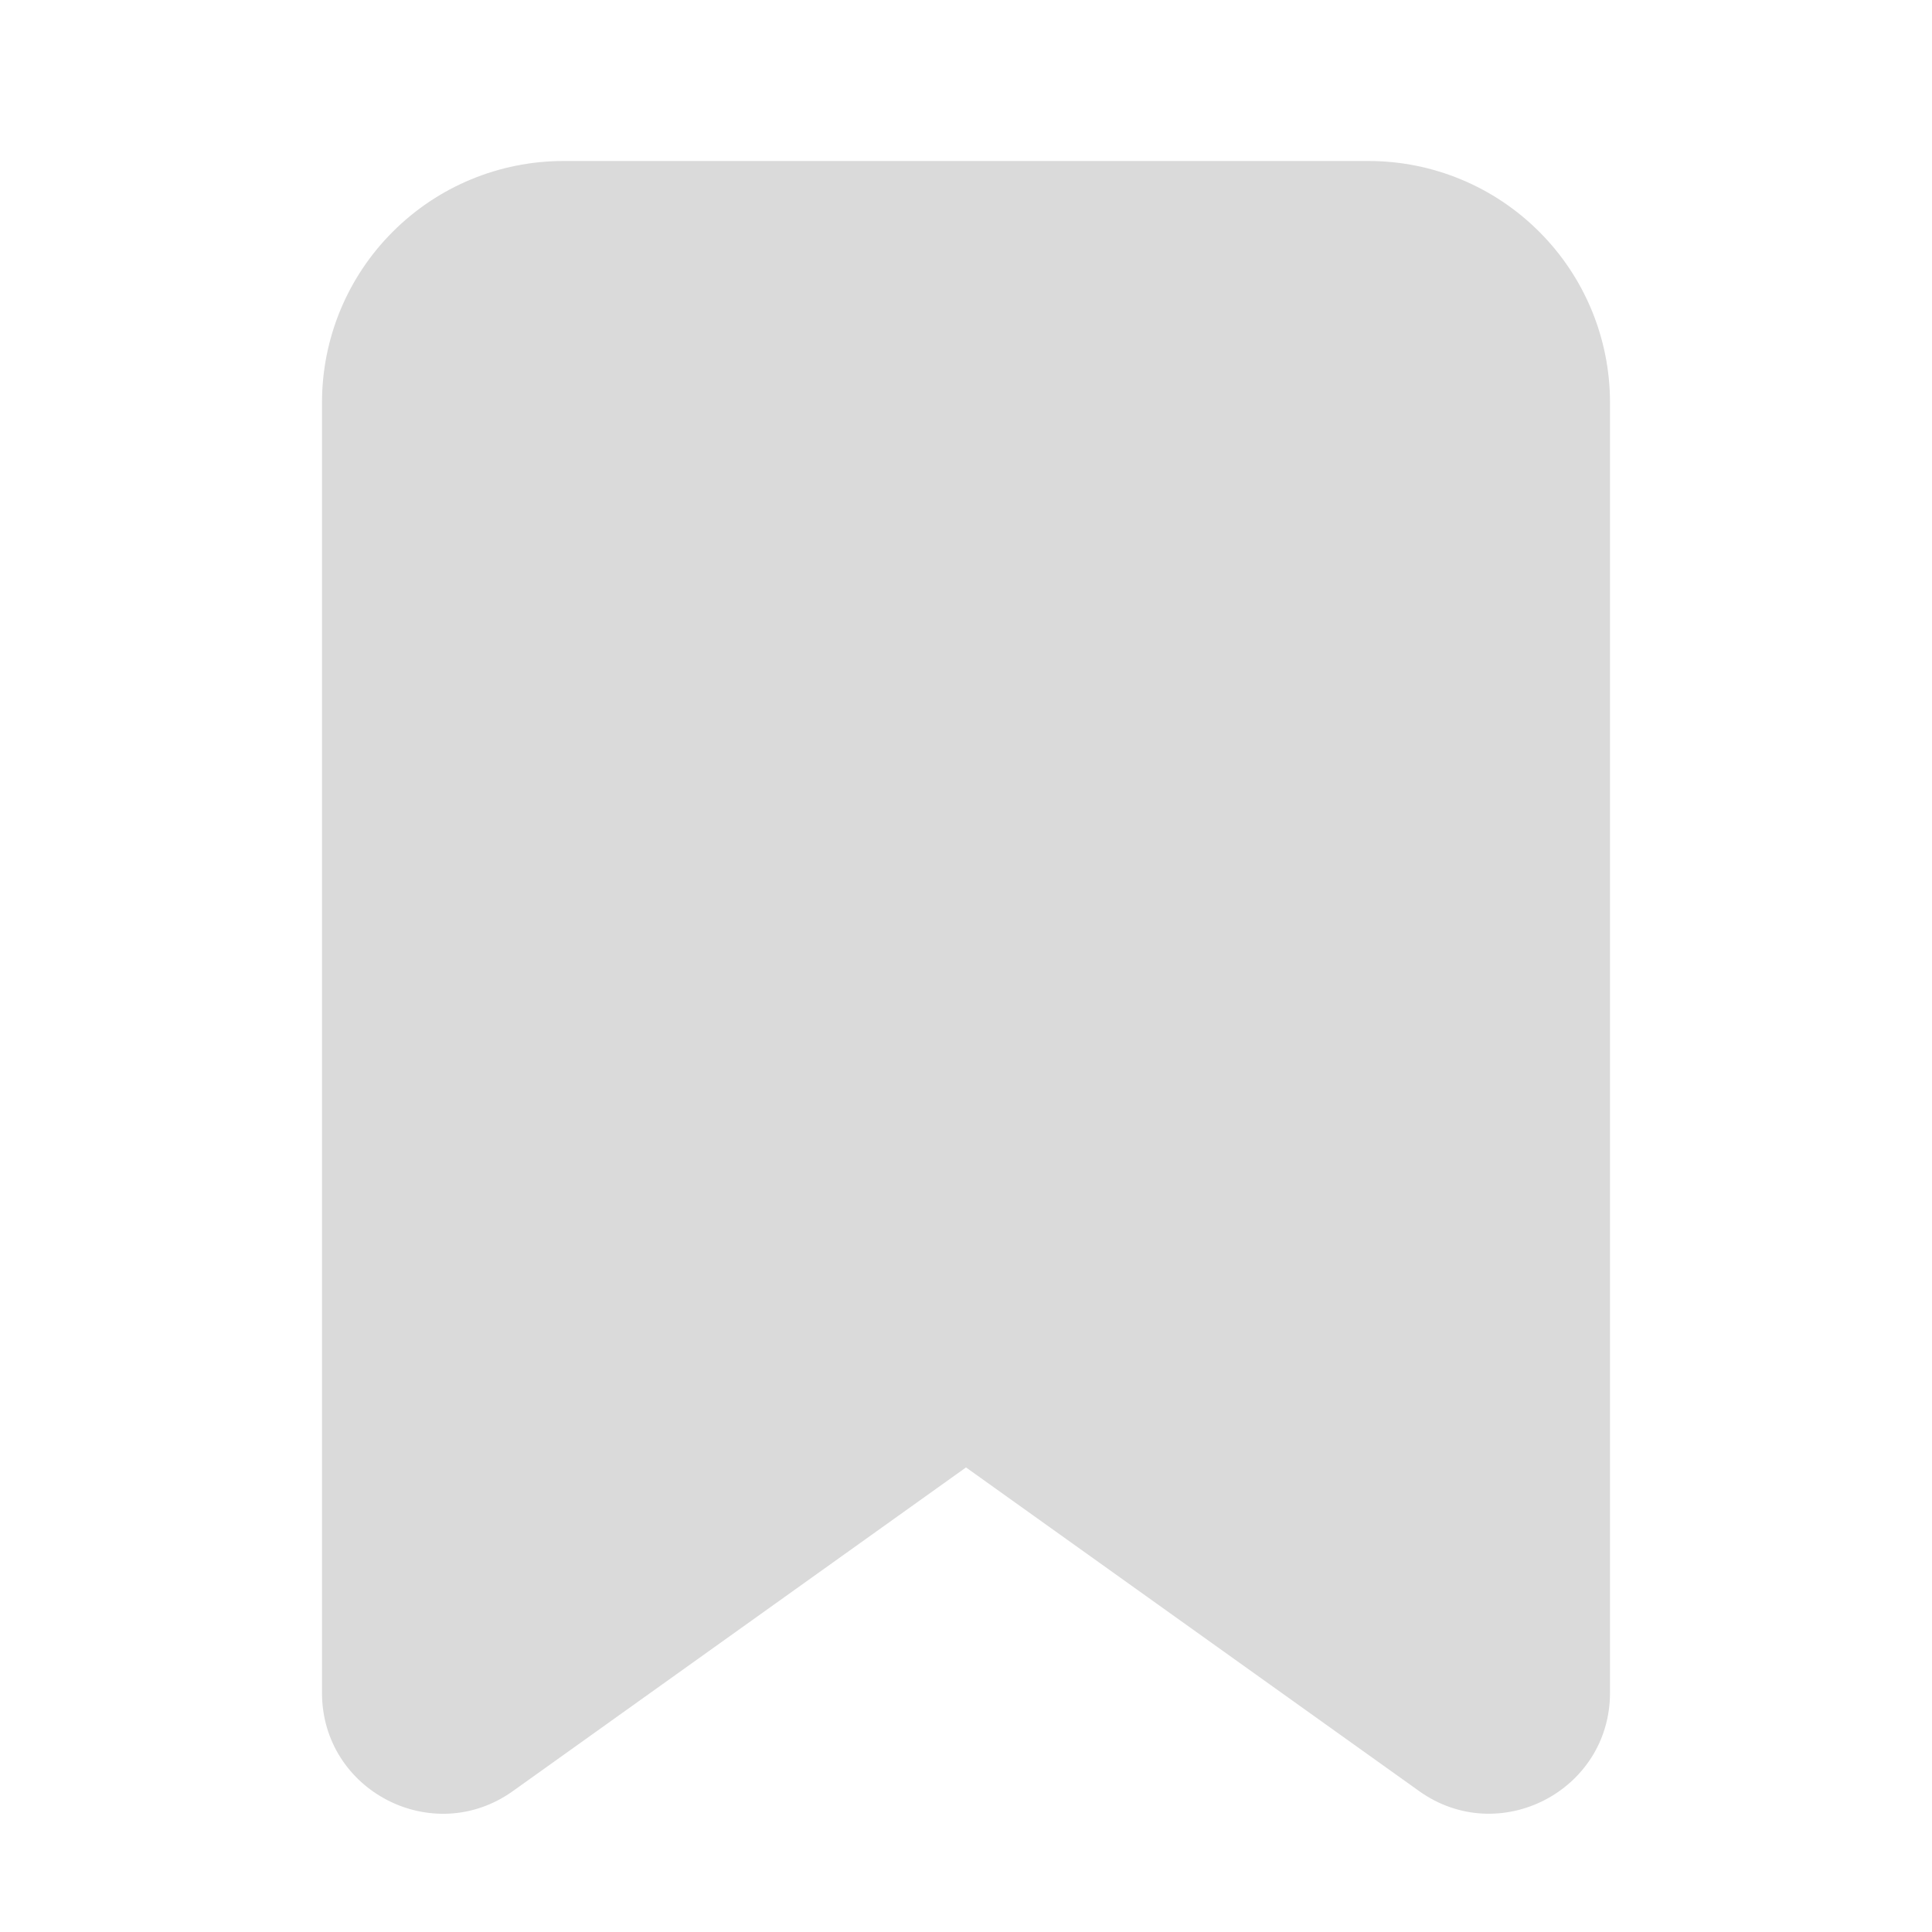 <svg width="24" height="24" viewBox="0 0 24 24" fill="none" xmlns="http://www.w3.org/2000/svg">
<path d="M4 5C4 4.204 4.316 3.441 4.879 2.879C5.441 2.316 6.204 2 7 2H17C17.796 2 18.559 2.316 19.121 2.879C19.684 3.441 20 4.204 20 5V21.028C20 22.248 18.62 22.958 17.628 22.249L12 18.229L6.372 22.249C5.379 22.959 4 22.249 4 21.029V5Z" fill="#DADADA"/>
</svg>
